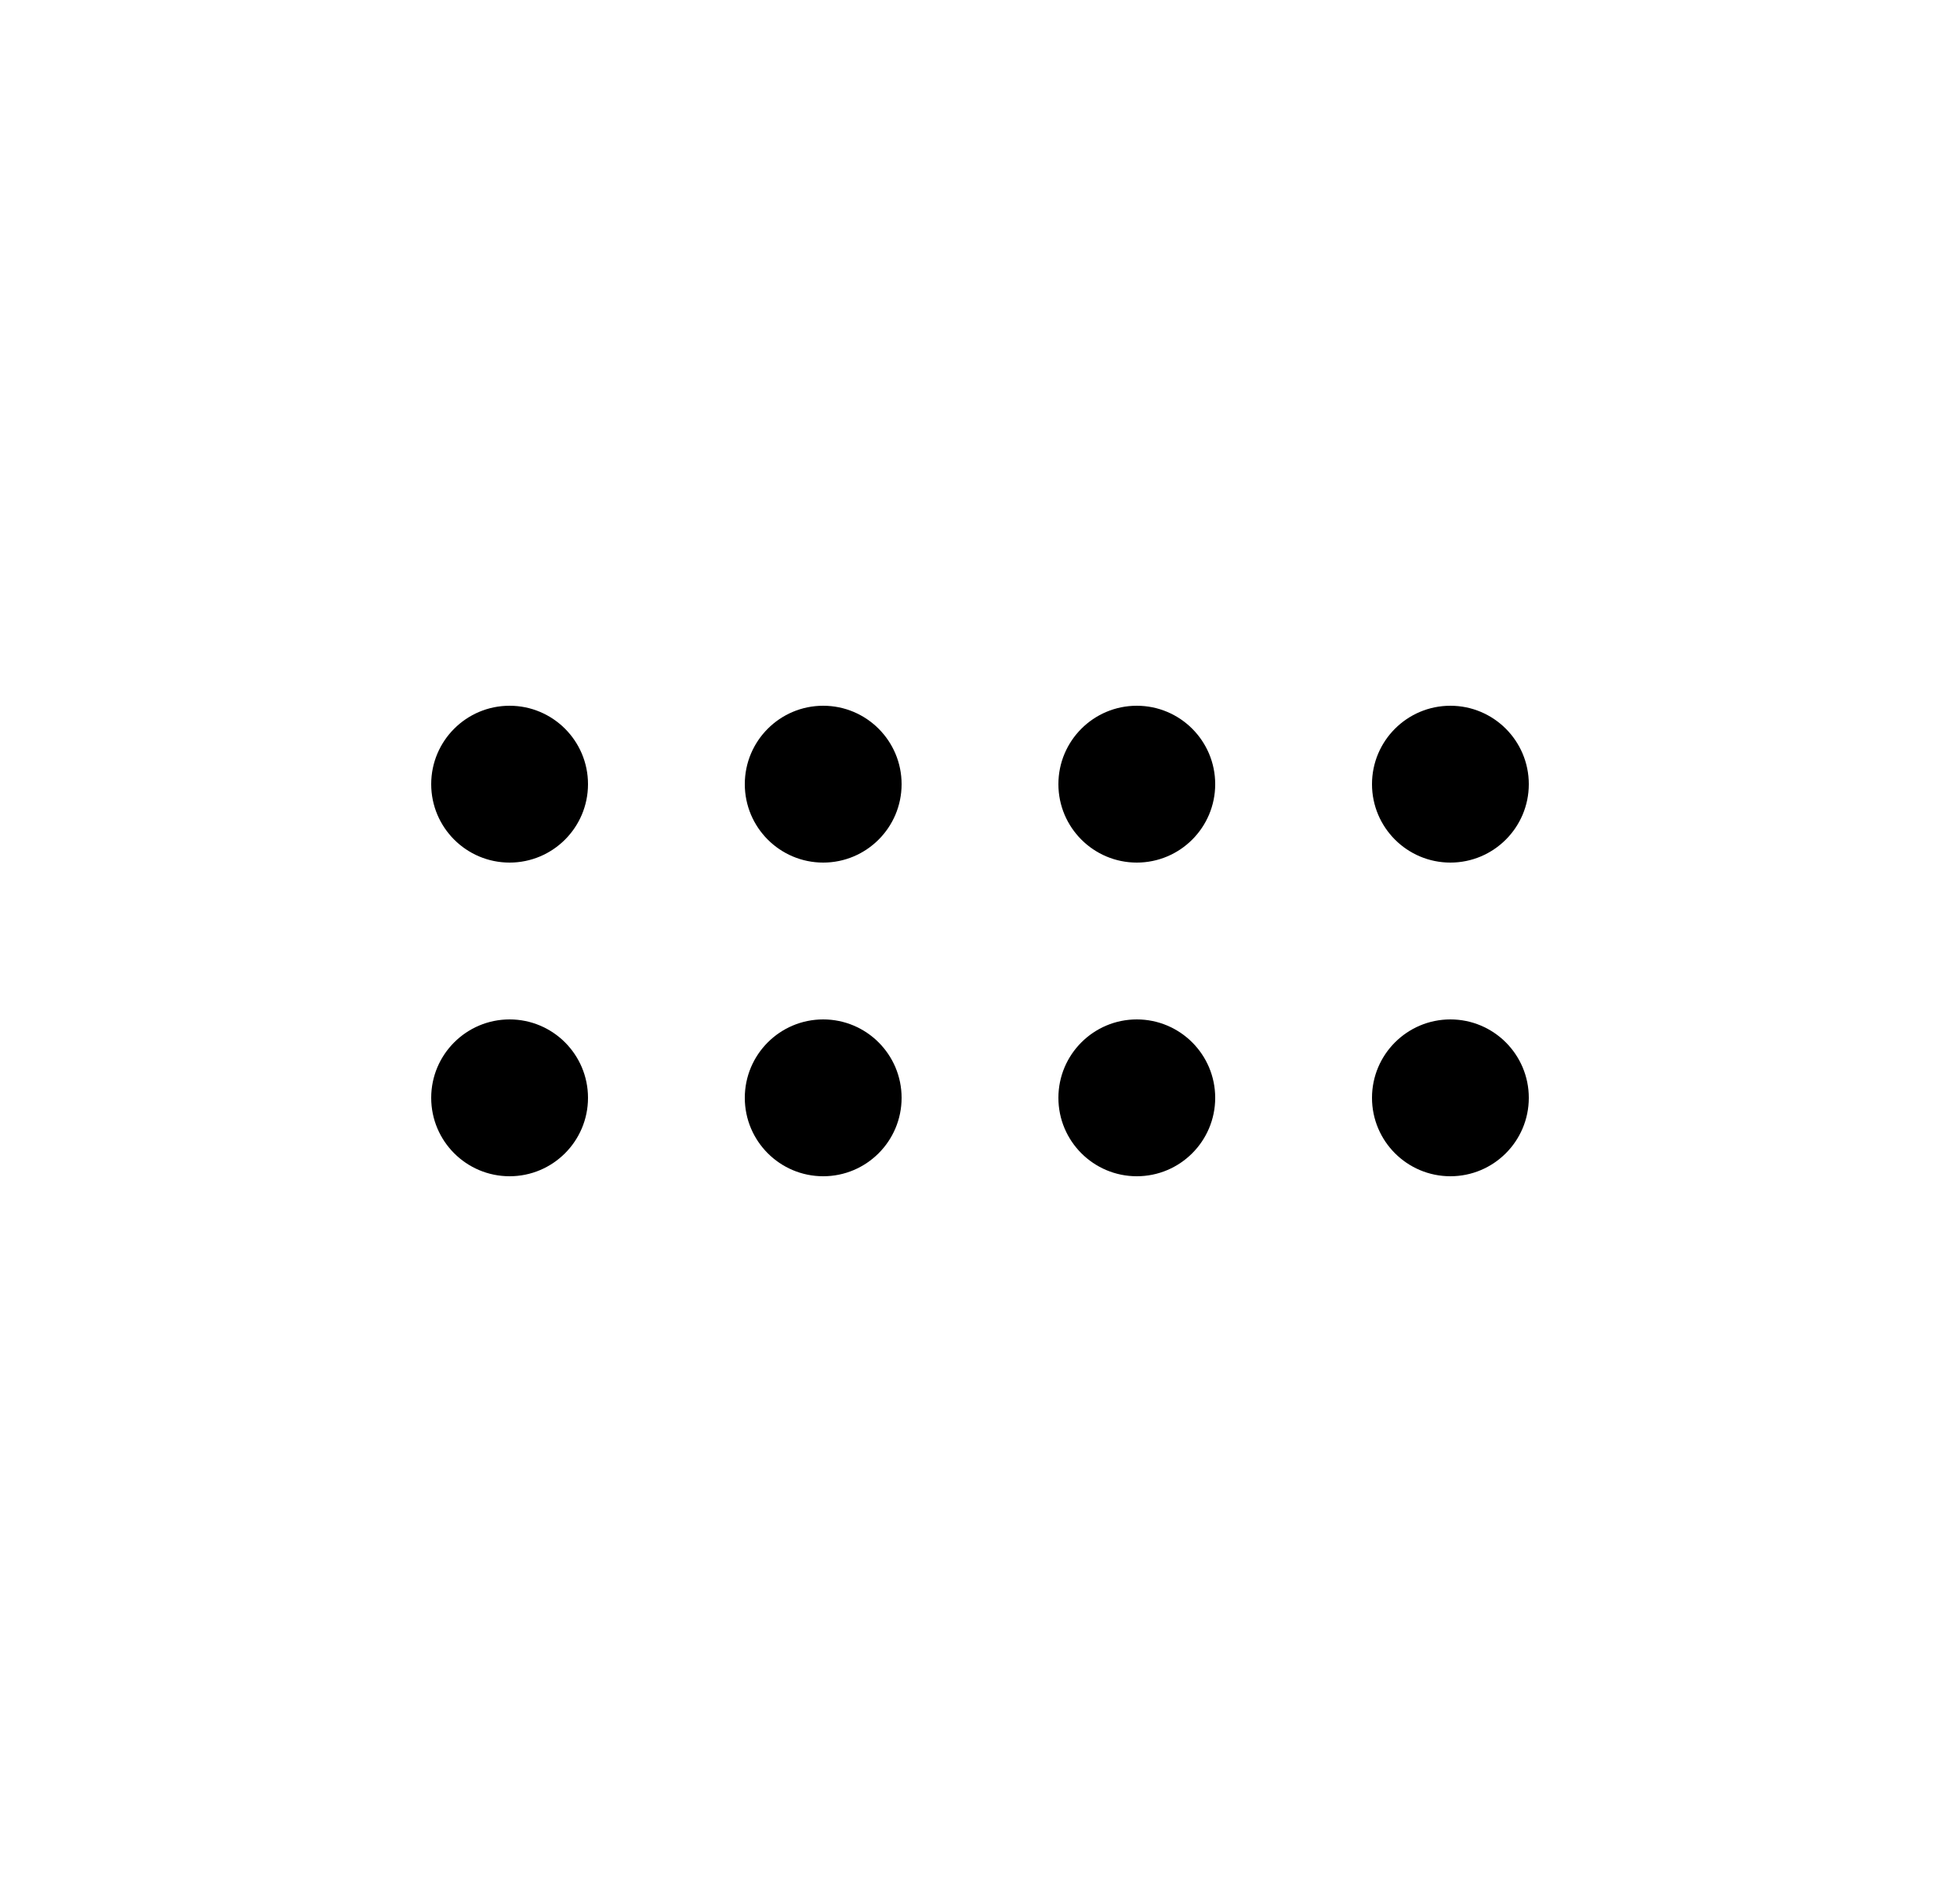 <svg width="25" height="24" viewBox="0 0 25 24" fill="none" xmlns="http://www.w3.org/2000/svg">
<path d="M6.5 11C7.052 11 7.5 10.552 7.5 10C7.5 9.448 7.052 9 6.5 9C5.948 9 5.5 9.448 5.5 10C5.5 10.552 5.948 11 6.5 11Z" fill="black"/>
<path d="M10.5 11C11.052 11 11.5 10.552 11.5 10C11.5 9.448 11.052 9 10.5 9C9.948 9 9.5 9.448 9.5 10C9.5 10.552 9.948 11 10.5 11Z" fill="black"/>
<path d="M15.5 10C15.5 10.552 15.052 11 14.5 11C13.948 11 13.5 10.552 13.5 10C13.5 9.448 13.948 9 14.5 9C15.052 9 15.5 9.448 15.5 10Z" fill="black"/>
<path d="M18.5 11C19.052 11 19.5 10.552 19.5 10C19.5 9.448 19.052 9 18.5 9C17.948 9 17.5 9.448 17.5 10C17.5 10.552 17.948 11 18.5 11Z" fill="black"/>
<path d="M11.5 14C11.5 14.552 11.052 15 10.5 15C9.948 15 9.5 14.552 9.5 14C9.5 13.448 9.948 13 10.5 13C11.052 13 11.5 13.448 11.5 14Z" fill="black"/>
<path d="M6.5 15C7.052 15 7.5 14.552 7.5 14C7.5 13.448 7.052 13 6.5 13C5.948 13 5.5 13.448 5.5 14C5.5 14.552 5.948 15 6.5 15Z" fill="black"/>
<path d="M15.5 14C15.5 14.552 15.052 15 14.5 15C13.948 15 13.5 14.552 13.5 14C13.5 13.448 13.948 13 14.5 13C15.052 13 15.5 13.448 15.5 14Z" fill="black"/>
<path d="M18.5 15C19.052 15 19.5 14.552 19.5 14C19.5 13.448 19.052 13 18.5 13C17.948 13 17.5 13.448 17.5 14C17.5 14.552 17.948 15 18.5 15Z" fill="black"/>
</svg>
